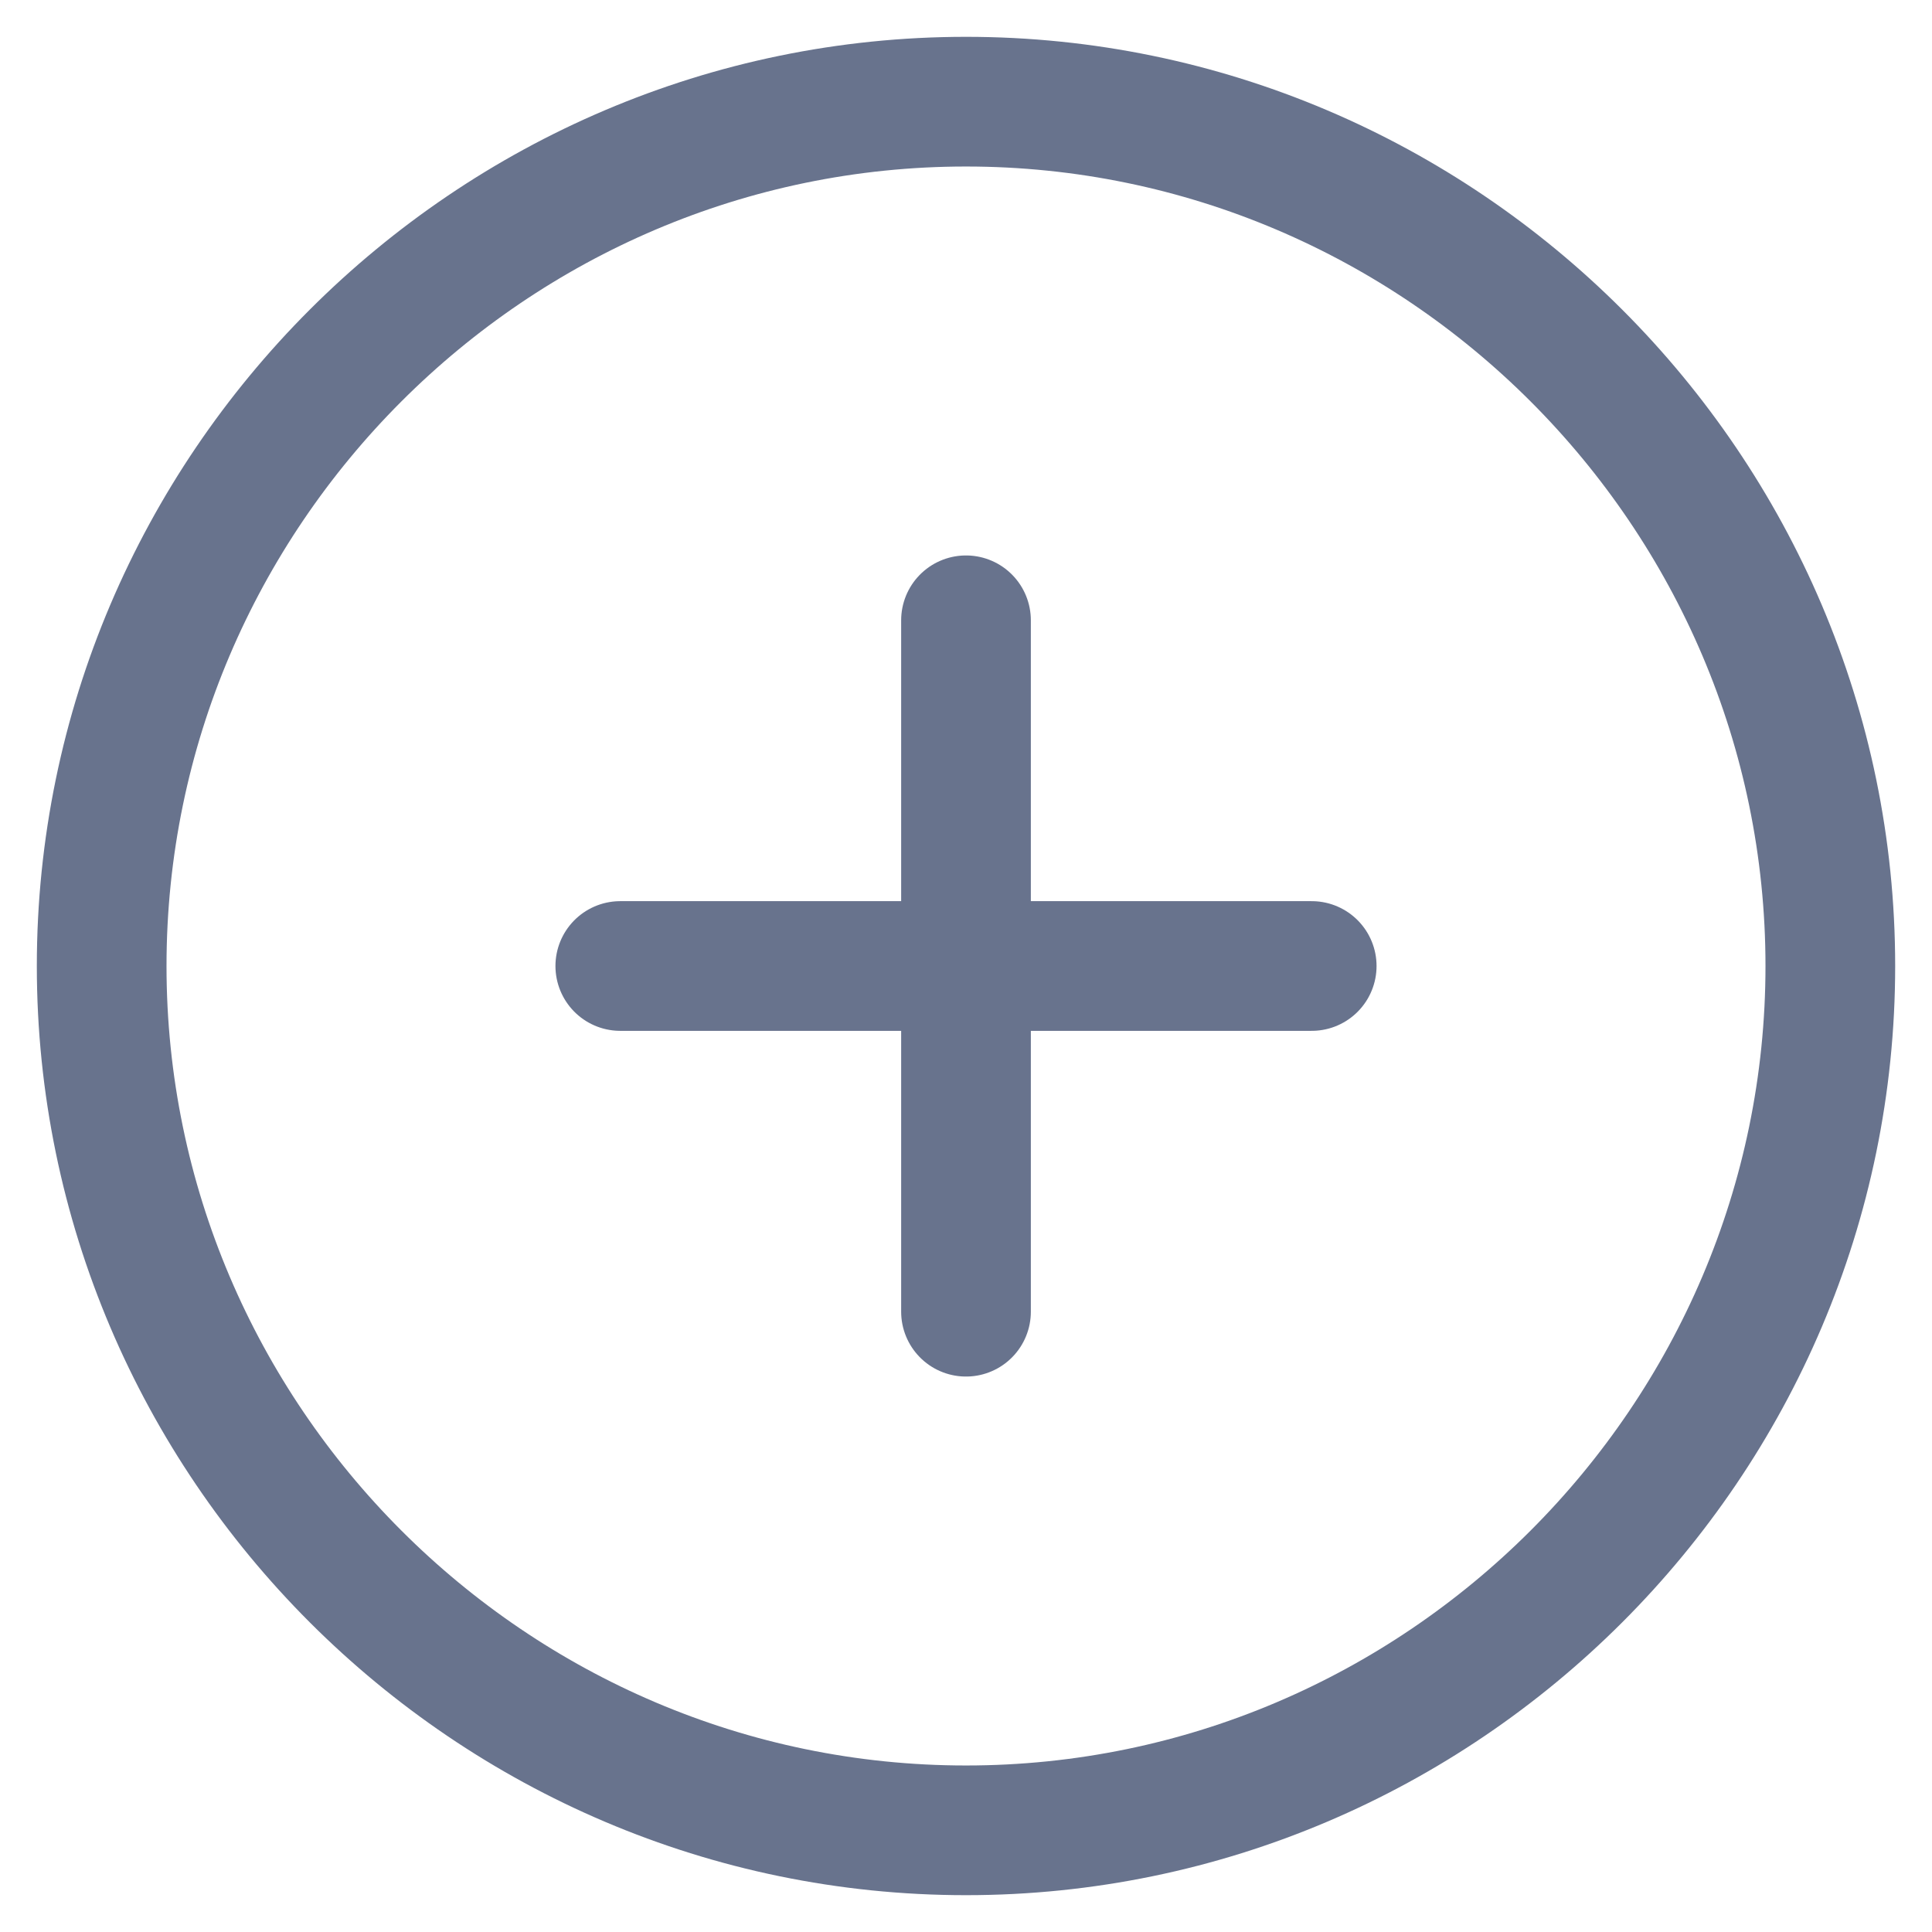 <svg width="16" height="16" viewBox="0 0 16 16" fill="none" xmlns="http://www.w3.org/2000/svg">
<g id="settings-svgrepo-com 1" clip-path="url(#clip0_1241_39511)">
<g id="Group 39226">
<path id="Vector" d="M8 0.842C11.937 0.842 15.158 4.063 15.158 8C15.158 11.937 11.937 15.158 8 15.158C4.063 15.158 0.842 11.937 0.842 8C0.842 4.063 4.063 0.842 8 0.842Z" stroke="#68738D" stroke-width="1.074" stroke-linecap="round" stroke-linejoin="round"/>
<path id="Vector_2" d="M5.137 8H10.863" stroke="#68738D" stroke-width="1.074" stroke-linecap="round" stroke-linejoin="round"/>
<path id="Vector_3" d="M8 5.137V10.863" stroke="#68738D" stroke-width="1.074" stroke-linecap="round" stroke-linejoin="round"/>
</g>
</g>
<defs>
<clipPath id="clip0_1241_39511">
<rect width="16" height="16" fill="white"/>
</clipPath>
</defs>
</svg>
